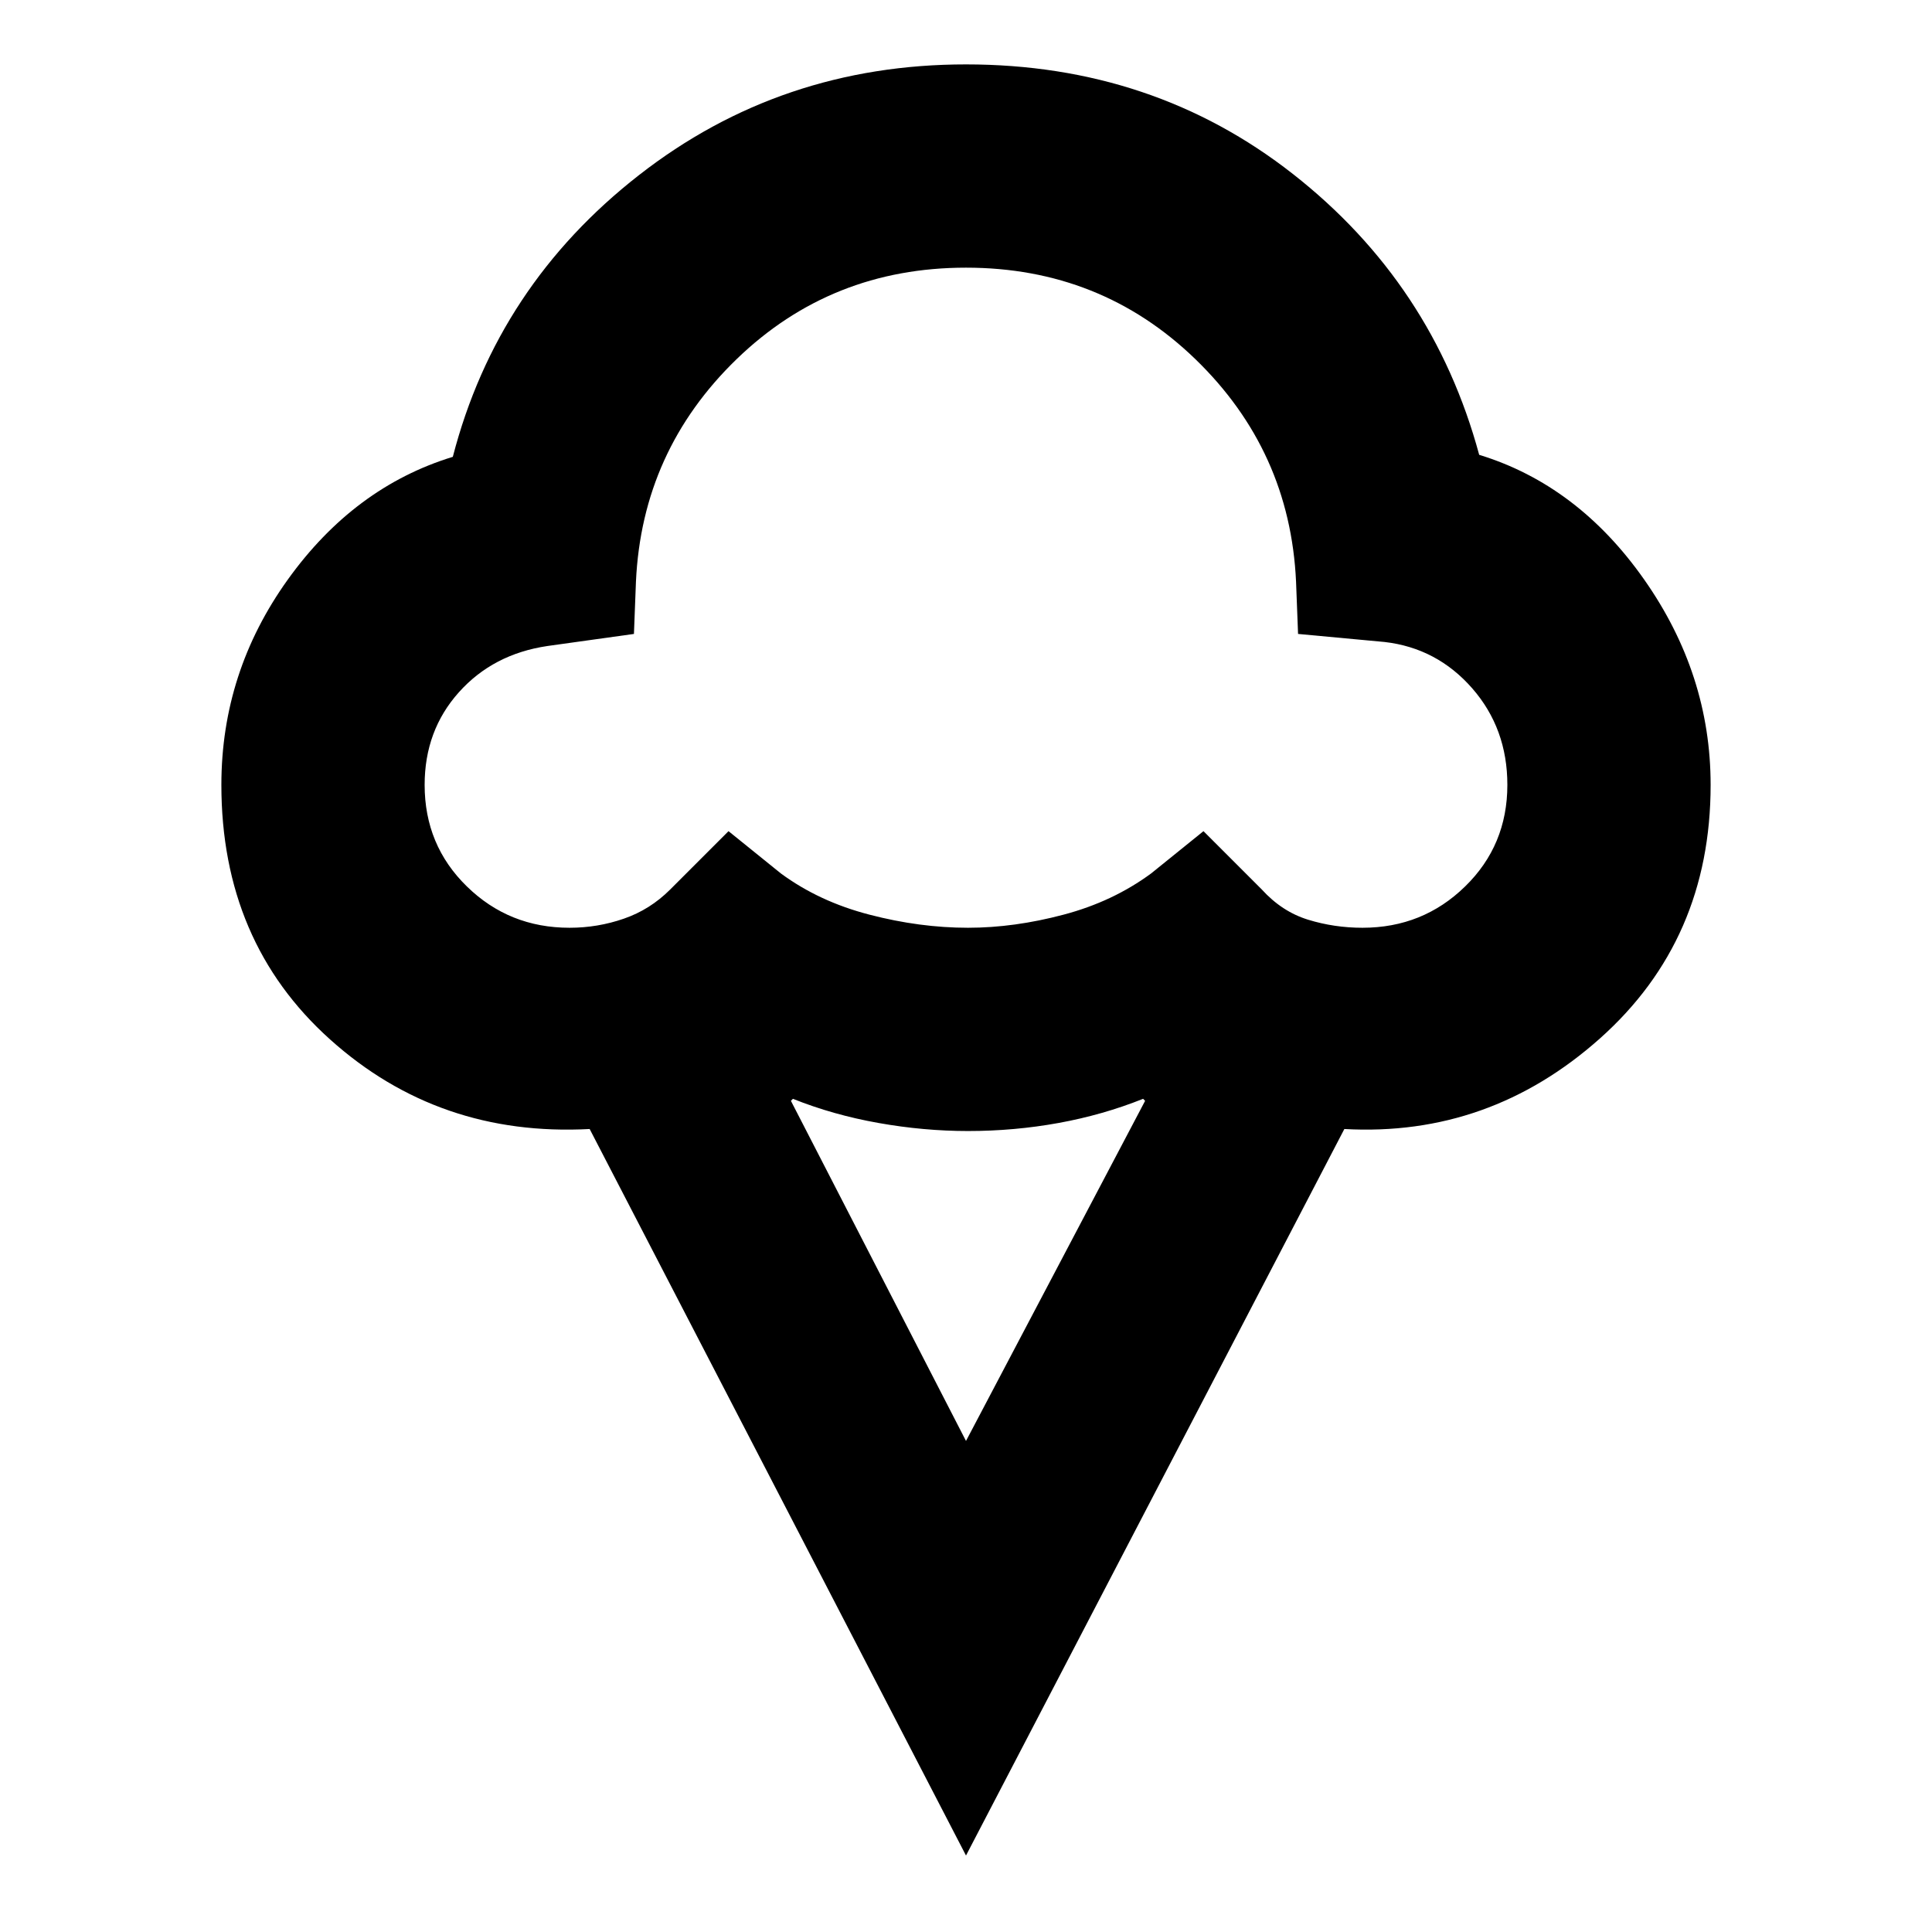 <svg xmlns="http://www.w3.org/2000/svg" height="24" width="24"><path d="M12 23.05 7.325 14.025Q5.45 14.125 4.1 12.912Q2.75 11.7 2.75 9.75Q2.75 8.35 3.575 7.2Q4.4 6.05 5.625 5.675Q6.175 3.55 7.938 2.175Q9.7 0.8 12 0.8Q14.325 0.8 16.062 2.162Q17.8 3.525 18.375 5.65Q19.6 6.025 20.425 7.2Q21.25 8.375 21.25 9.75Q21.25 11.675 19.875 12.9Q18.5 14.125 16.7 14.025ZM7.075 11.525Q7.425 11.525 7.75 11.412Q8.075 11.3 8.325 11.05L9.05 10.325L9.7 10.85Q10.175 11.2 10.8 11.362Q11.425 11.525 12.025 11.525Q12.6 11.525 13.213 11.362Q13.825 11.2 14.3 10.85L14.95 10.325L15.675 11.05Q15.925 11.325 16.25 11.425Q16.575 11.525 16.925 11.525Q17.675 11.525 18.2 11.012Q18.725 10.5 18.725 9.75Q18.725 9.05 18.288 8.55Q17.85 8.05 17.2 7.975L16.125 7.875L16.1 7.225Q16.025 5.6 14.85 4.462Q13.675 3.325 12 3.325Q10.325 3.325 9.15 4.462Q7.975 5.6 7.9 7.225L7.875 7.875L6.8 8.025Q6.125 8.125 5.7 8.6Q5.275 9.075 5.275 9.75Q5.275 10.5 5.8 11.012Q6.325 11.525 7.075 11.525ZM12 17.9 14.225 13.675 14.2 13.65Q13.7 13.85 13.15 13.95Q12.6 14.05 12.025 14.05Q11.475 14.05 10.913 13.95Q10.35 13.85 9.85 13.65L9.825 13.675ZM12 7.425Q12 7.425 12 7.425Q12 7.425 12 7.425Q12 7.425 12 7.425Q12 7.425 12 7.425Q12 7.425 12 7.425Q12 7.425 12 7.425Q12 7.425 12 7.425Q12 7.425 12 7.425Q12 7.425 12 7.425Q12 7.425 12 7.425Q12 7.425 12 7.425Q12 7.425 12 7.425Q12 7.425 12 7.425Q12 7.425 12 7.425Q12 7.425 12 7.425Q12 7.425 12 7.425Q12 7.425 12 7.425Q12 7.425 12 7.425Q12 7.425 12 7.425Q12 7.425 12 7.425Z"/></svg>